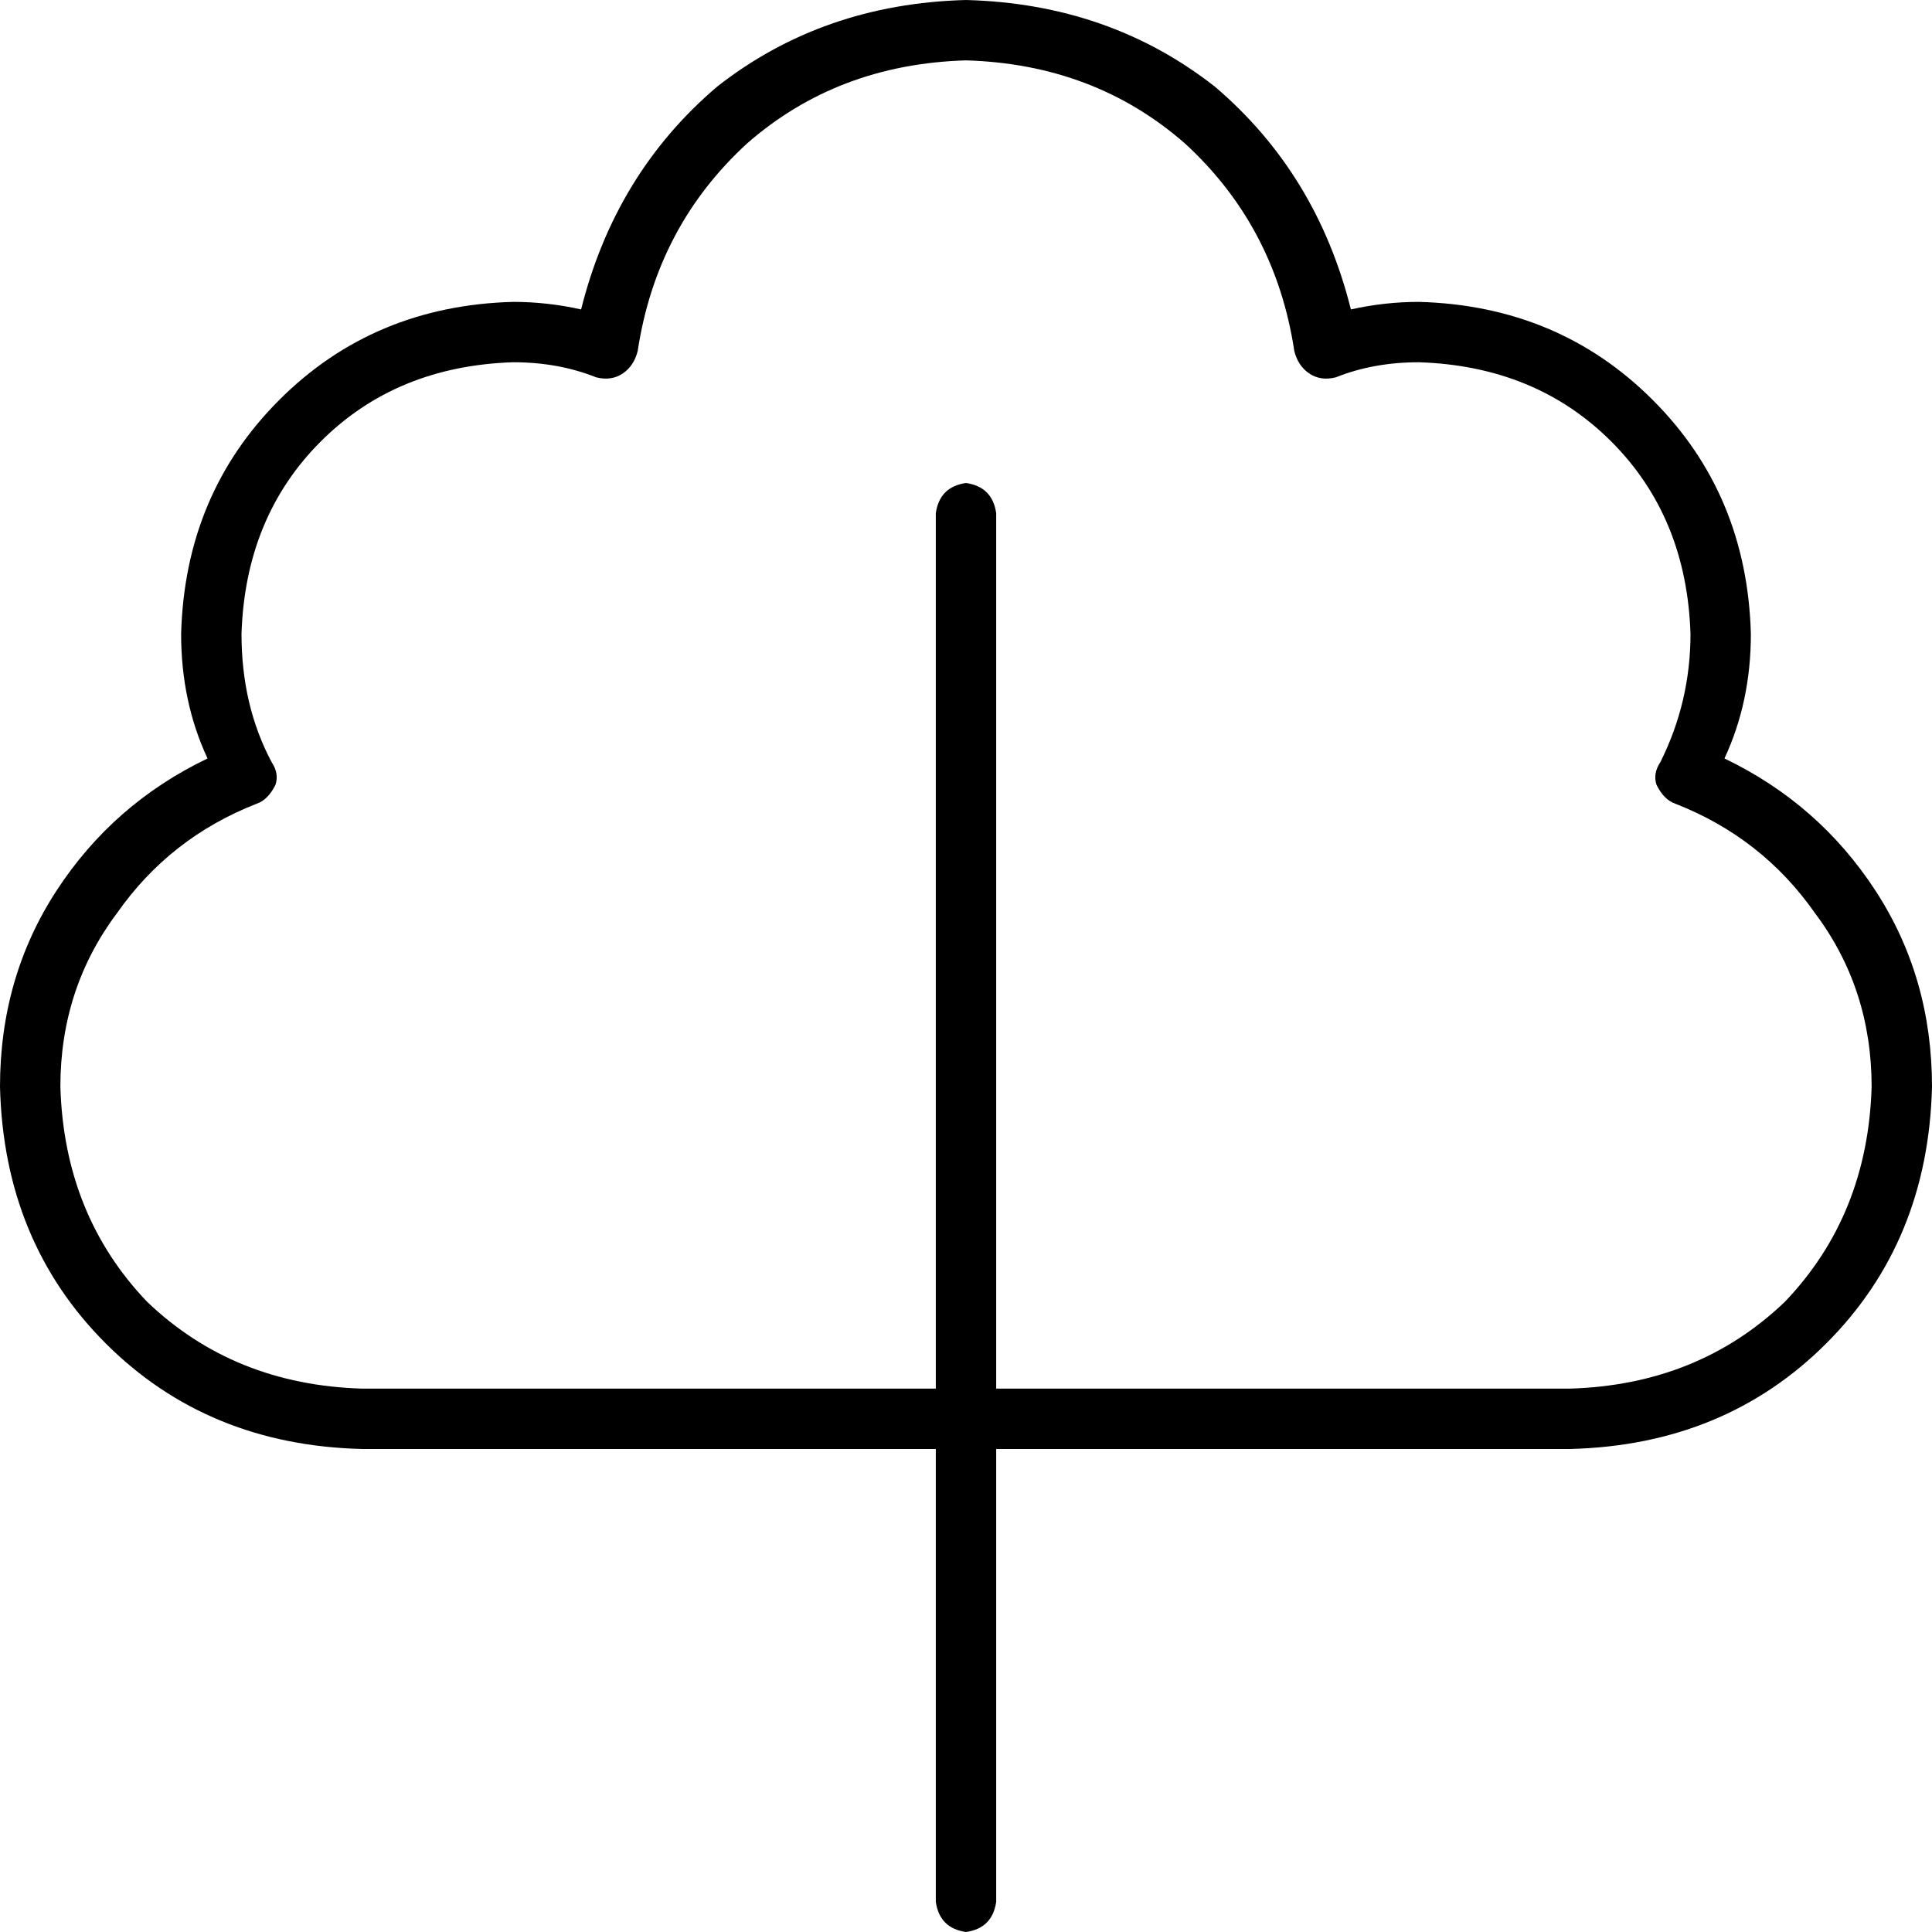 <svg xmlns="http://www.w3.org/2000/svg" viewBox="0 0 512 512">
    <path d="M 169 93 Q 168 97 165 99 Q 162 101 158 100 Q 148 96 136 96 Q 105 97 85 117 Q 65 137 64 168 Q 64 187 72 202 Q 74 205 73 208 Q 71 212 68 213 Q 45 222 31 242 Q 16 262 16 288 Q 17 322 39 345 Q 62 367 96 368 L 248 368 L 248 320 L 248 256 L 248 136 Q 249 129 256 128 Q 263 129 264 136 L 264 256 L 264 320 L 264 368 L 416 368 Q 450 367 473 345 Q 495 322 496 288 Q 496 262 481 242 Q 467 222 444 213 Q 441 212 439 208 Q 438 205 440 202 Q 448 186 448 168 Q 447 137 427 117 Q 407 97 376 96 Q 364 96 354 100 Q 350 101 347 99 Q 344 97 343 93 Q 338 60 314 38 Q 290 17 256 16 Q 222 17 198 38 Q 174 60 169 93 L 169 93 Z M 248 384 L 96 384 Q 55 383 28 356 Q 1 329 0 288 Q 0 259 15 236 Q 30 213 55 201 Q 48 186 48 168 Q 49 131 74 106 Q 99 81 136 80 Q 145 80 154 82 Q 163 46 190 23 Q 218 1 256 0 Q 294 1 322 23 Q 349 46 358 82 Q 367 80 376 80 Q 413 81 438 106 Q 463 131 464 168 Q 464 186 457 201 Q 482 213 497 236 Q 512 259 512 288 Q 511 329 484 356 Q 457 383 416 384 L 264 384 L 264 504 Q 263 511 256 512 Q 249 511 248 504 L 248 384 L 248 384 Z"/>
</svg>
